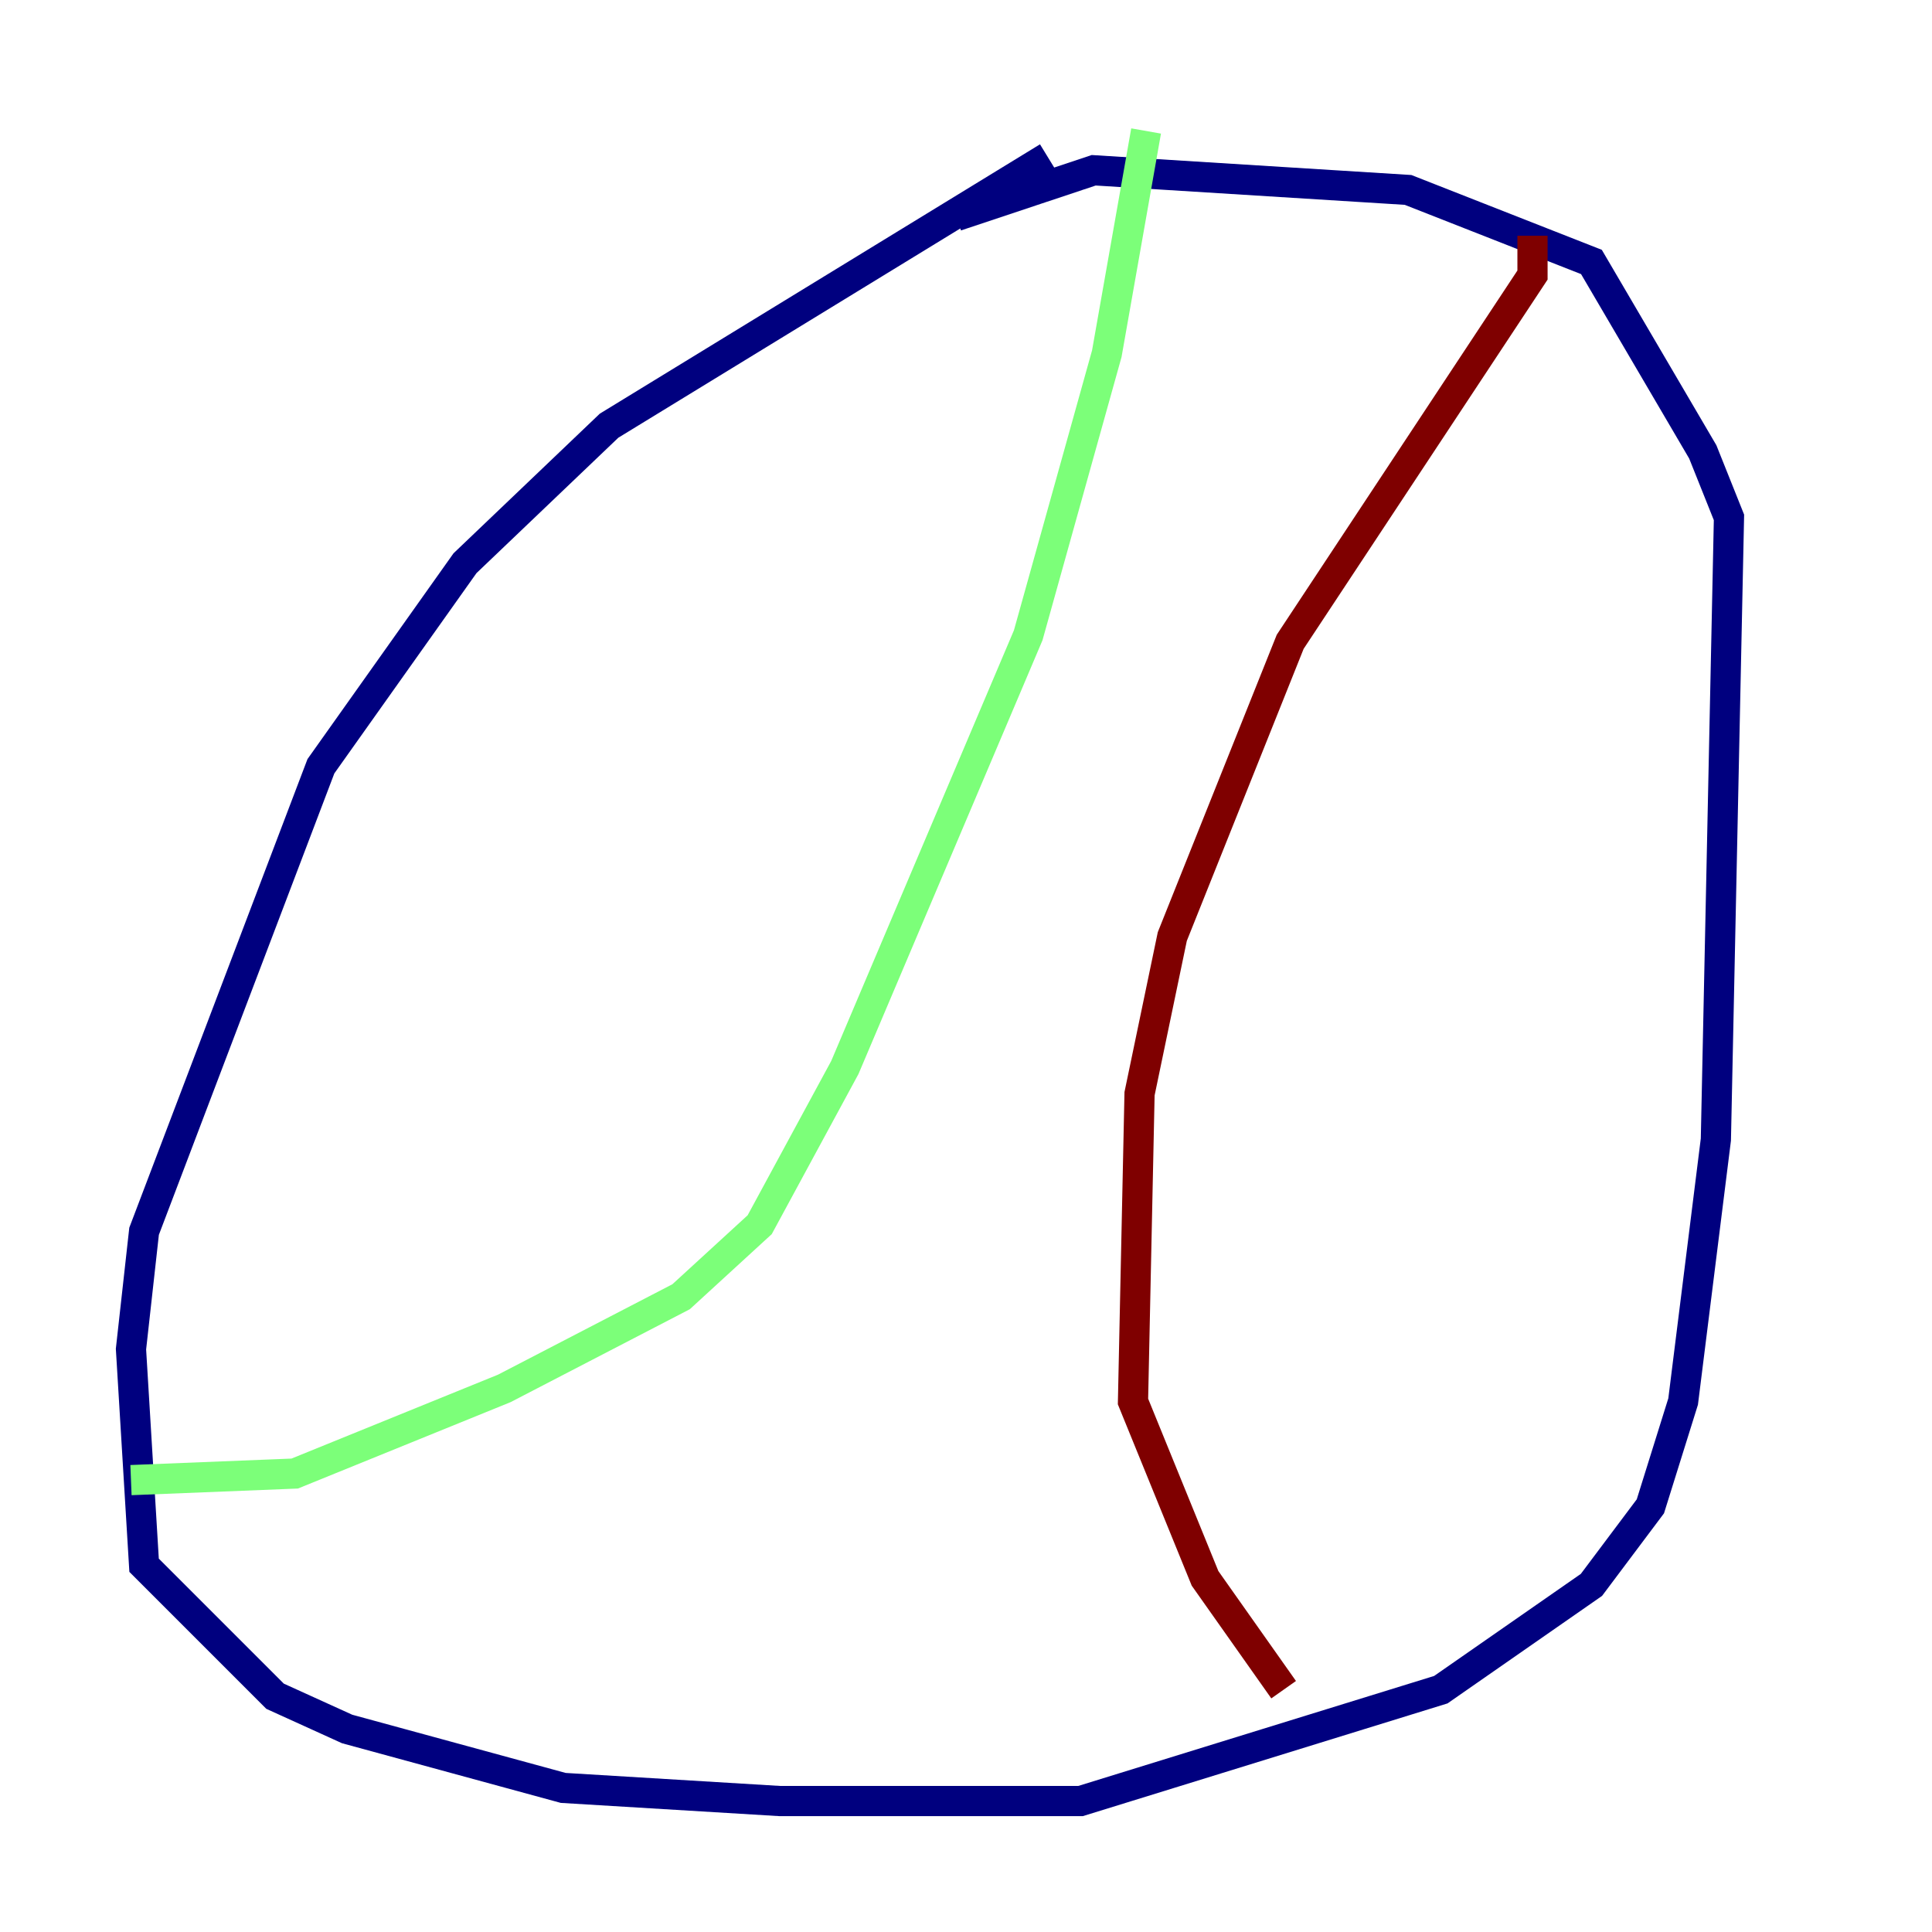 <?xml version="1.0" encoding="utf-8" ?>
<svg baseProfile="tiny" height="128" version="1.2" viewBox="0,0,128,128" width="128" xmlns="http://www.w3.org/2000/svg" xmlns:ev="http://www.w3.org/2001/xml-events" xmlns:xlink="http://www.w3.org/1999/xlink"><defs /><polyline fill="none" points="69.424,10.414 40.352,28.203 30.807,37.315 21.261,50.766 9.546,81.573 8.678,89.383 9.546,103.702 18.224,112.38 22.997,114.549 37.315,118.454 51.634,119.322 71.593,119.322 95.458,111.946 105.437,105.003 109.342,99.797 111.512,92.854 113.681,75.498 114.549,34.278 112.814,29.939 105.437,17.356 93.288,12.583 72.461,11.281 63.349,14.319" stroke="#00007f" stroke-width="2" /><polyline fill="none" points="8.678,98.061 19.525,97.627 33.41,91.986 45.125,85.912 50.332,81.139 55.973,70.725 68.122,42.088 73.329,23.43 75.932,8.678" stroke="#7cff79" stroke-width="2" /><polyline fill="none" points="101.532,15.62 101.532,18.224 85.478,42.522 77.668,62.047 75.498,72.461 75.064,92.854 79.837,104.57 85.044,111.946" stroke="#7f0000" stroke-width="2" /></svg>